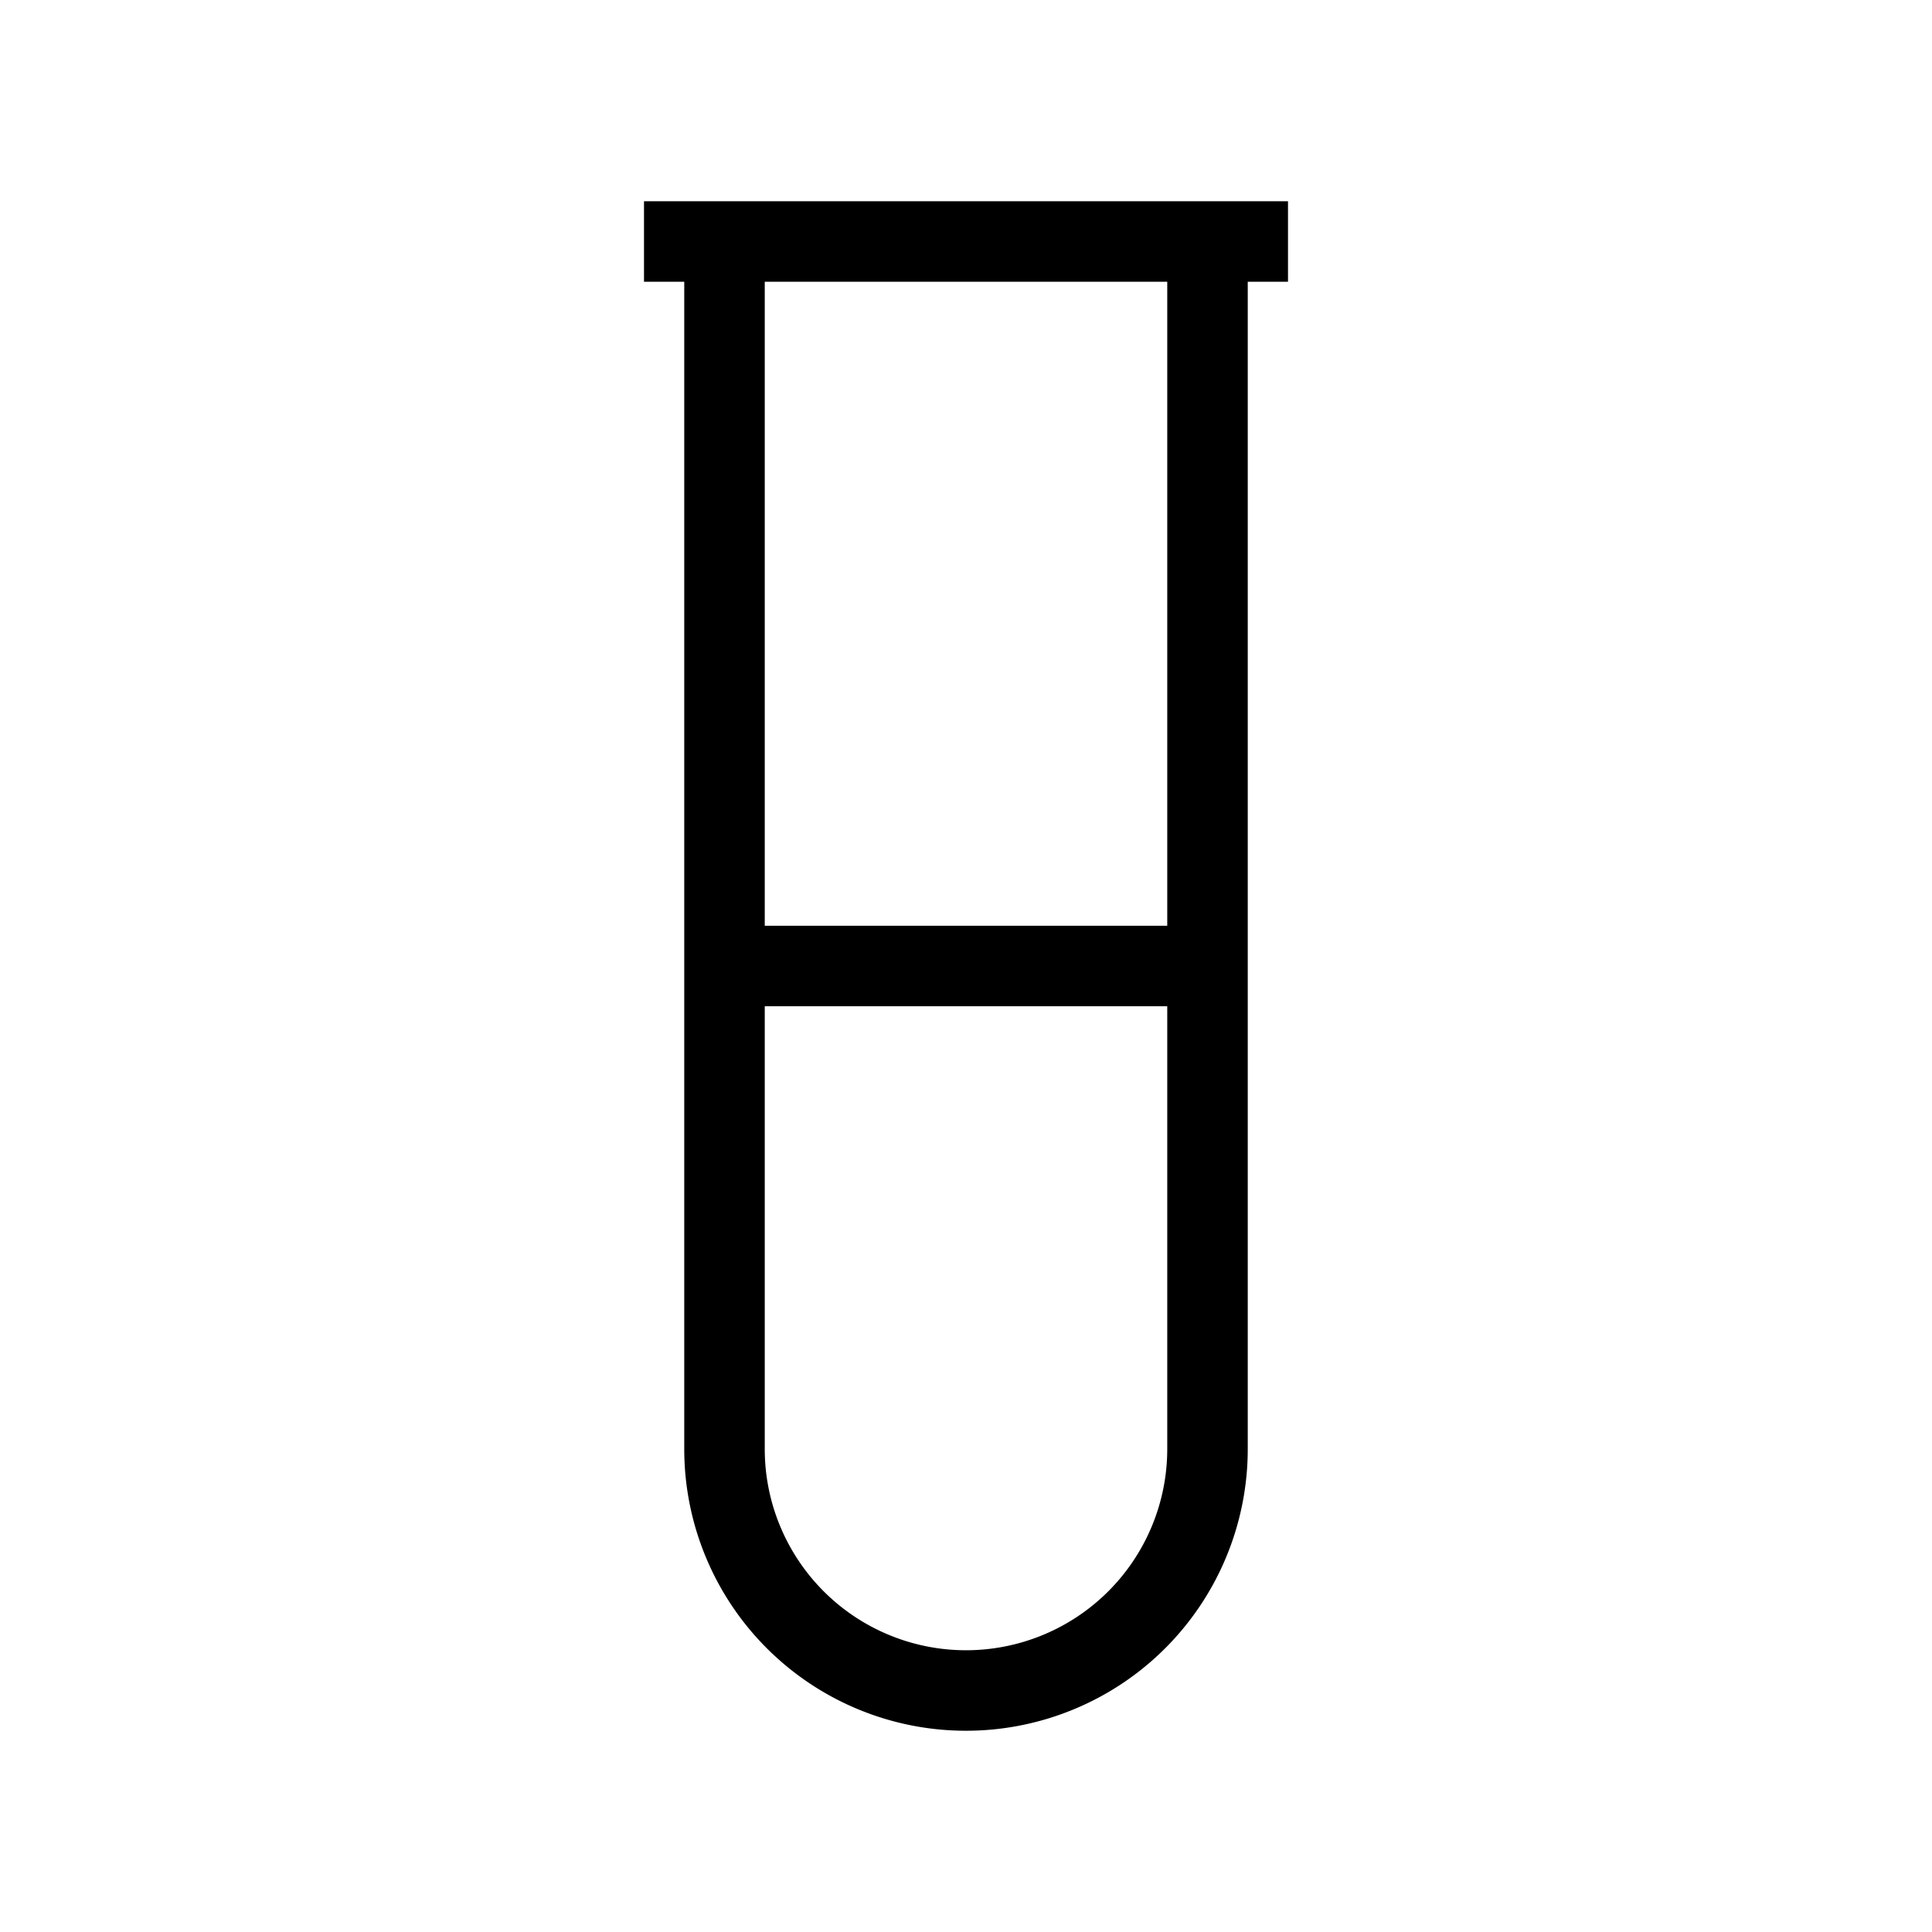 <svg xmlns="http://www.w3.org/2000/svg" viewBox="0 0 24 24" strokeWidth="2" stroke="currentColor" fill="none" strokeLinecap="round" strokeLinejoin="round">
<path stroke="none" d="M0 0h24v24H0z" fill="none"/>
<path d="M15 3v15a3 3 0 0 1 -6 0v-15"/>
<path d="M9 12h6"/>
<path d="M8 3h8"/>
</svg>